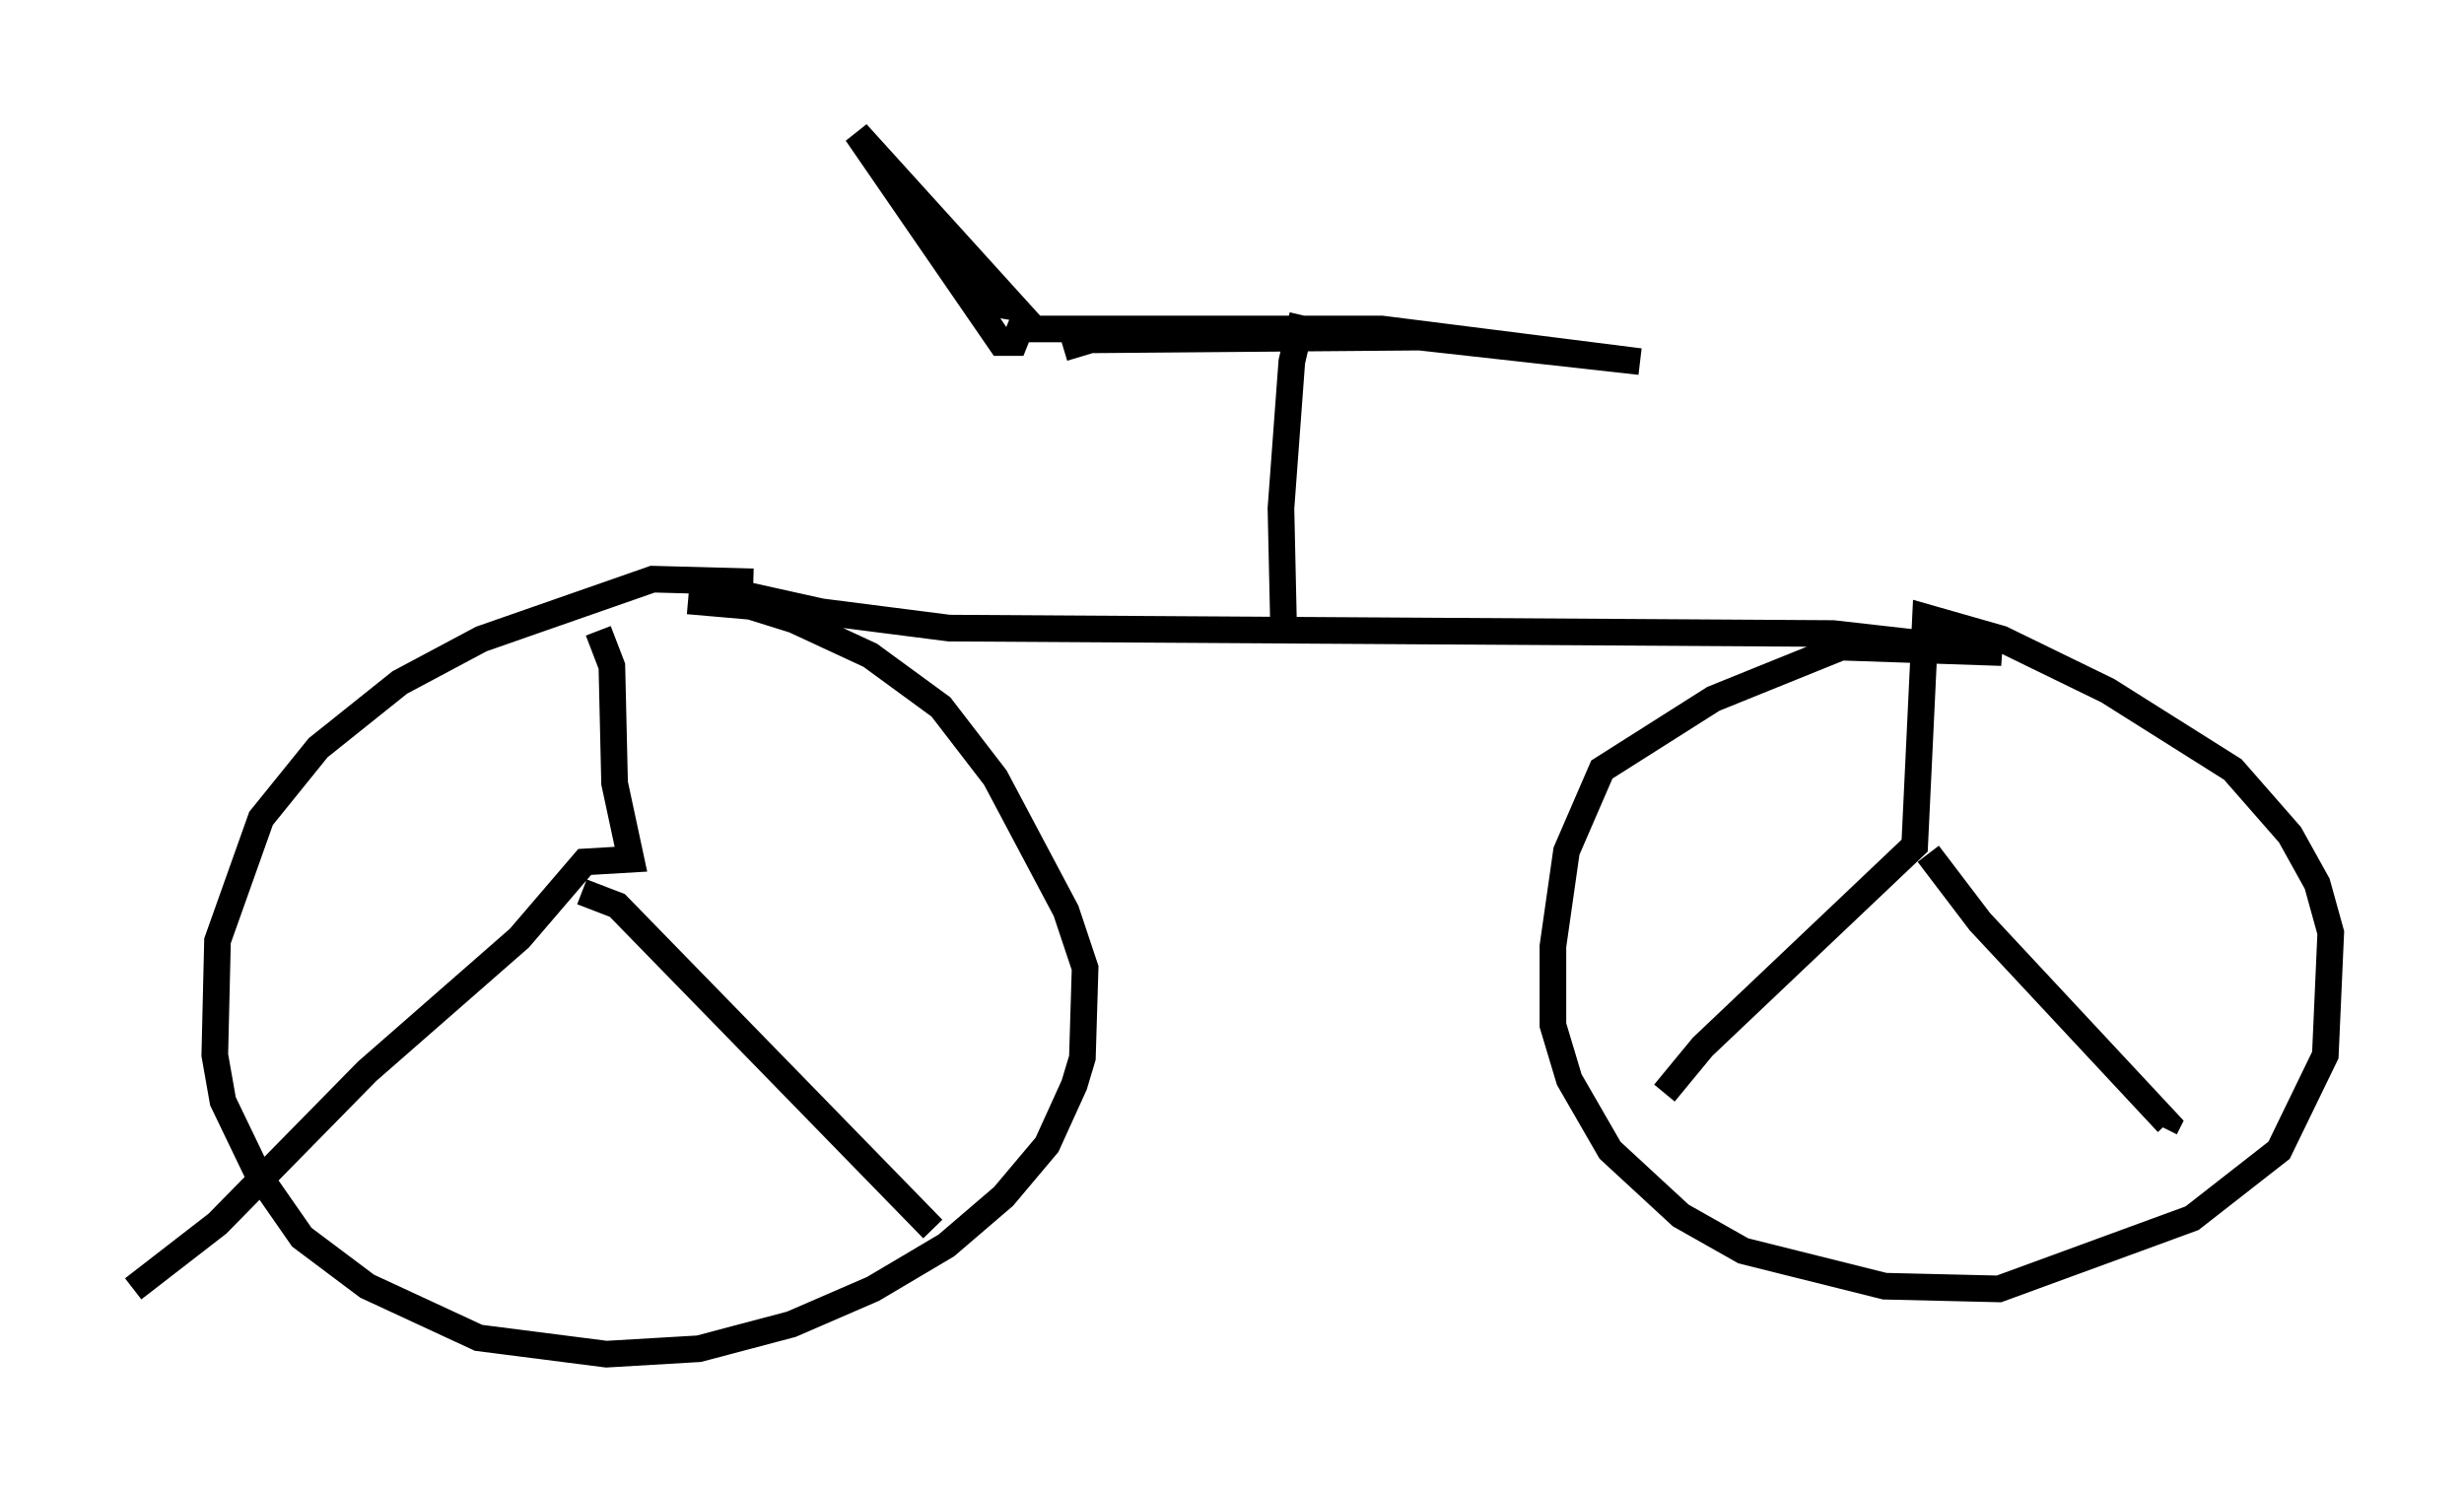 <?xml version="1.0" encoding="utf-8" ?>
<svg baseProfile="full" height="55.836" version="1.1" width="92.484" xmlns="http://www.w3.org/2000/svg" xmlns:ev="http://www.w3.org/2001/xml-events" xmlns:xlink="http://www.w3.org/1999/xlink"><defs /><rect fill="white" height="55.836" width="92.484" x="0" y="0" /><path d="M28.99, 22.15 m-0.715, -0.306 l-3.777, -0.102 -6.431, 2.246 l-3.063, 1.633 -3.063, 2.45 l-2.144, 2.654 -1.633, 4.594 l-0.102, 4.288 0.306, 1.735 l1.327, 2.756 1.633, 2.348 l2.45, 1.838 4.185, 1.94 l4.798, 0.613 3.471, -0.204 l3.471, -0.919 3.063, -1.327 l2.756, -1.633 2.144, -1.838 l1.633, -1.94 1.021, -2.246 l0.306, -1.021 0.102, -3.369 l-0.715, -2.144 -2.654, -5.002 l-2.042, -2.654 -2.654, -1.94 l-2.858, -1.327 -1.633, -0.51 l-2.348, -0.204 m0.408, -0.613 l4.594, 1.021 4.798, 0.613 l33.177, 0.204 6.329, 0.715 l-6.023, -0.204 -4.798, 1.94 l-4.185, 2.654 -1.327, 3.063 l-0.51, 3.573 0.0, 2.96 l0.613, 2.042 1.531, 2.654 l2.654, 2.45 2.348, 1.327 l5.308, 1.327 4.288, 0.102 l7.248, -2.654 3.267, -2.552 l1.735, -3.573 0.204, -4.594 l-0.51, -1.838 -1.021, -1.838 l-2.144, -2.45 -4.696, -2.96 l-3.981, -1.94 -2.858, -0.817 l-0.408, 8.575 -7.963, 7.554 l-1.429, 1.735 m9.902, -8.983 l1.94, 2.552 7.044, 7.554 l-0.102, 0.204 m-58.801, -18.681 l0.51, 1.327 0.102, 4.39 l0.613, 2.858 -1.735, 0.102 l-2.45, 2.858 -5.717, 5.002 l-5.615, 5.717 -3.165, 2.45 m16.844, -14.904 l1.327, 0.51 11.842, 12.148 m13.883, -34.3 l-0.408, 1.735 -0.408, 5.513 l0.102, 4.594 m-8.269, -10.617 l1.021, -0.306 12.352, -0.102 l8.269, 0.919 -9.698, -1.225 l-13.577, 0.0 -0.204, 0.51 l-0.51, 0.0 -5.41, -7.861 l5.921, 6.533 -0.613, -0.102 l-3.573, -4.492 " fill="none" stroke="black" stroke-width="1" /></svg>